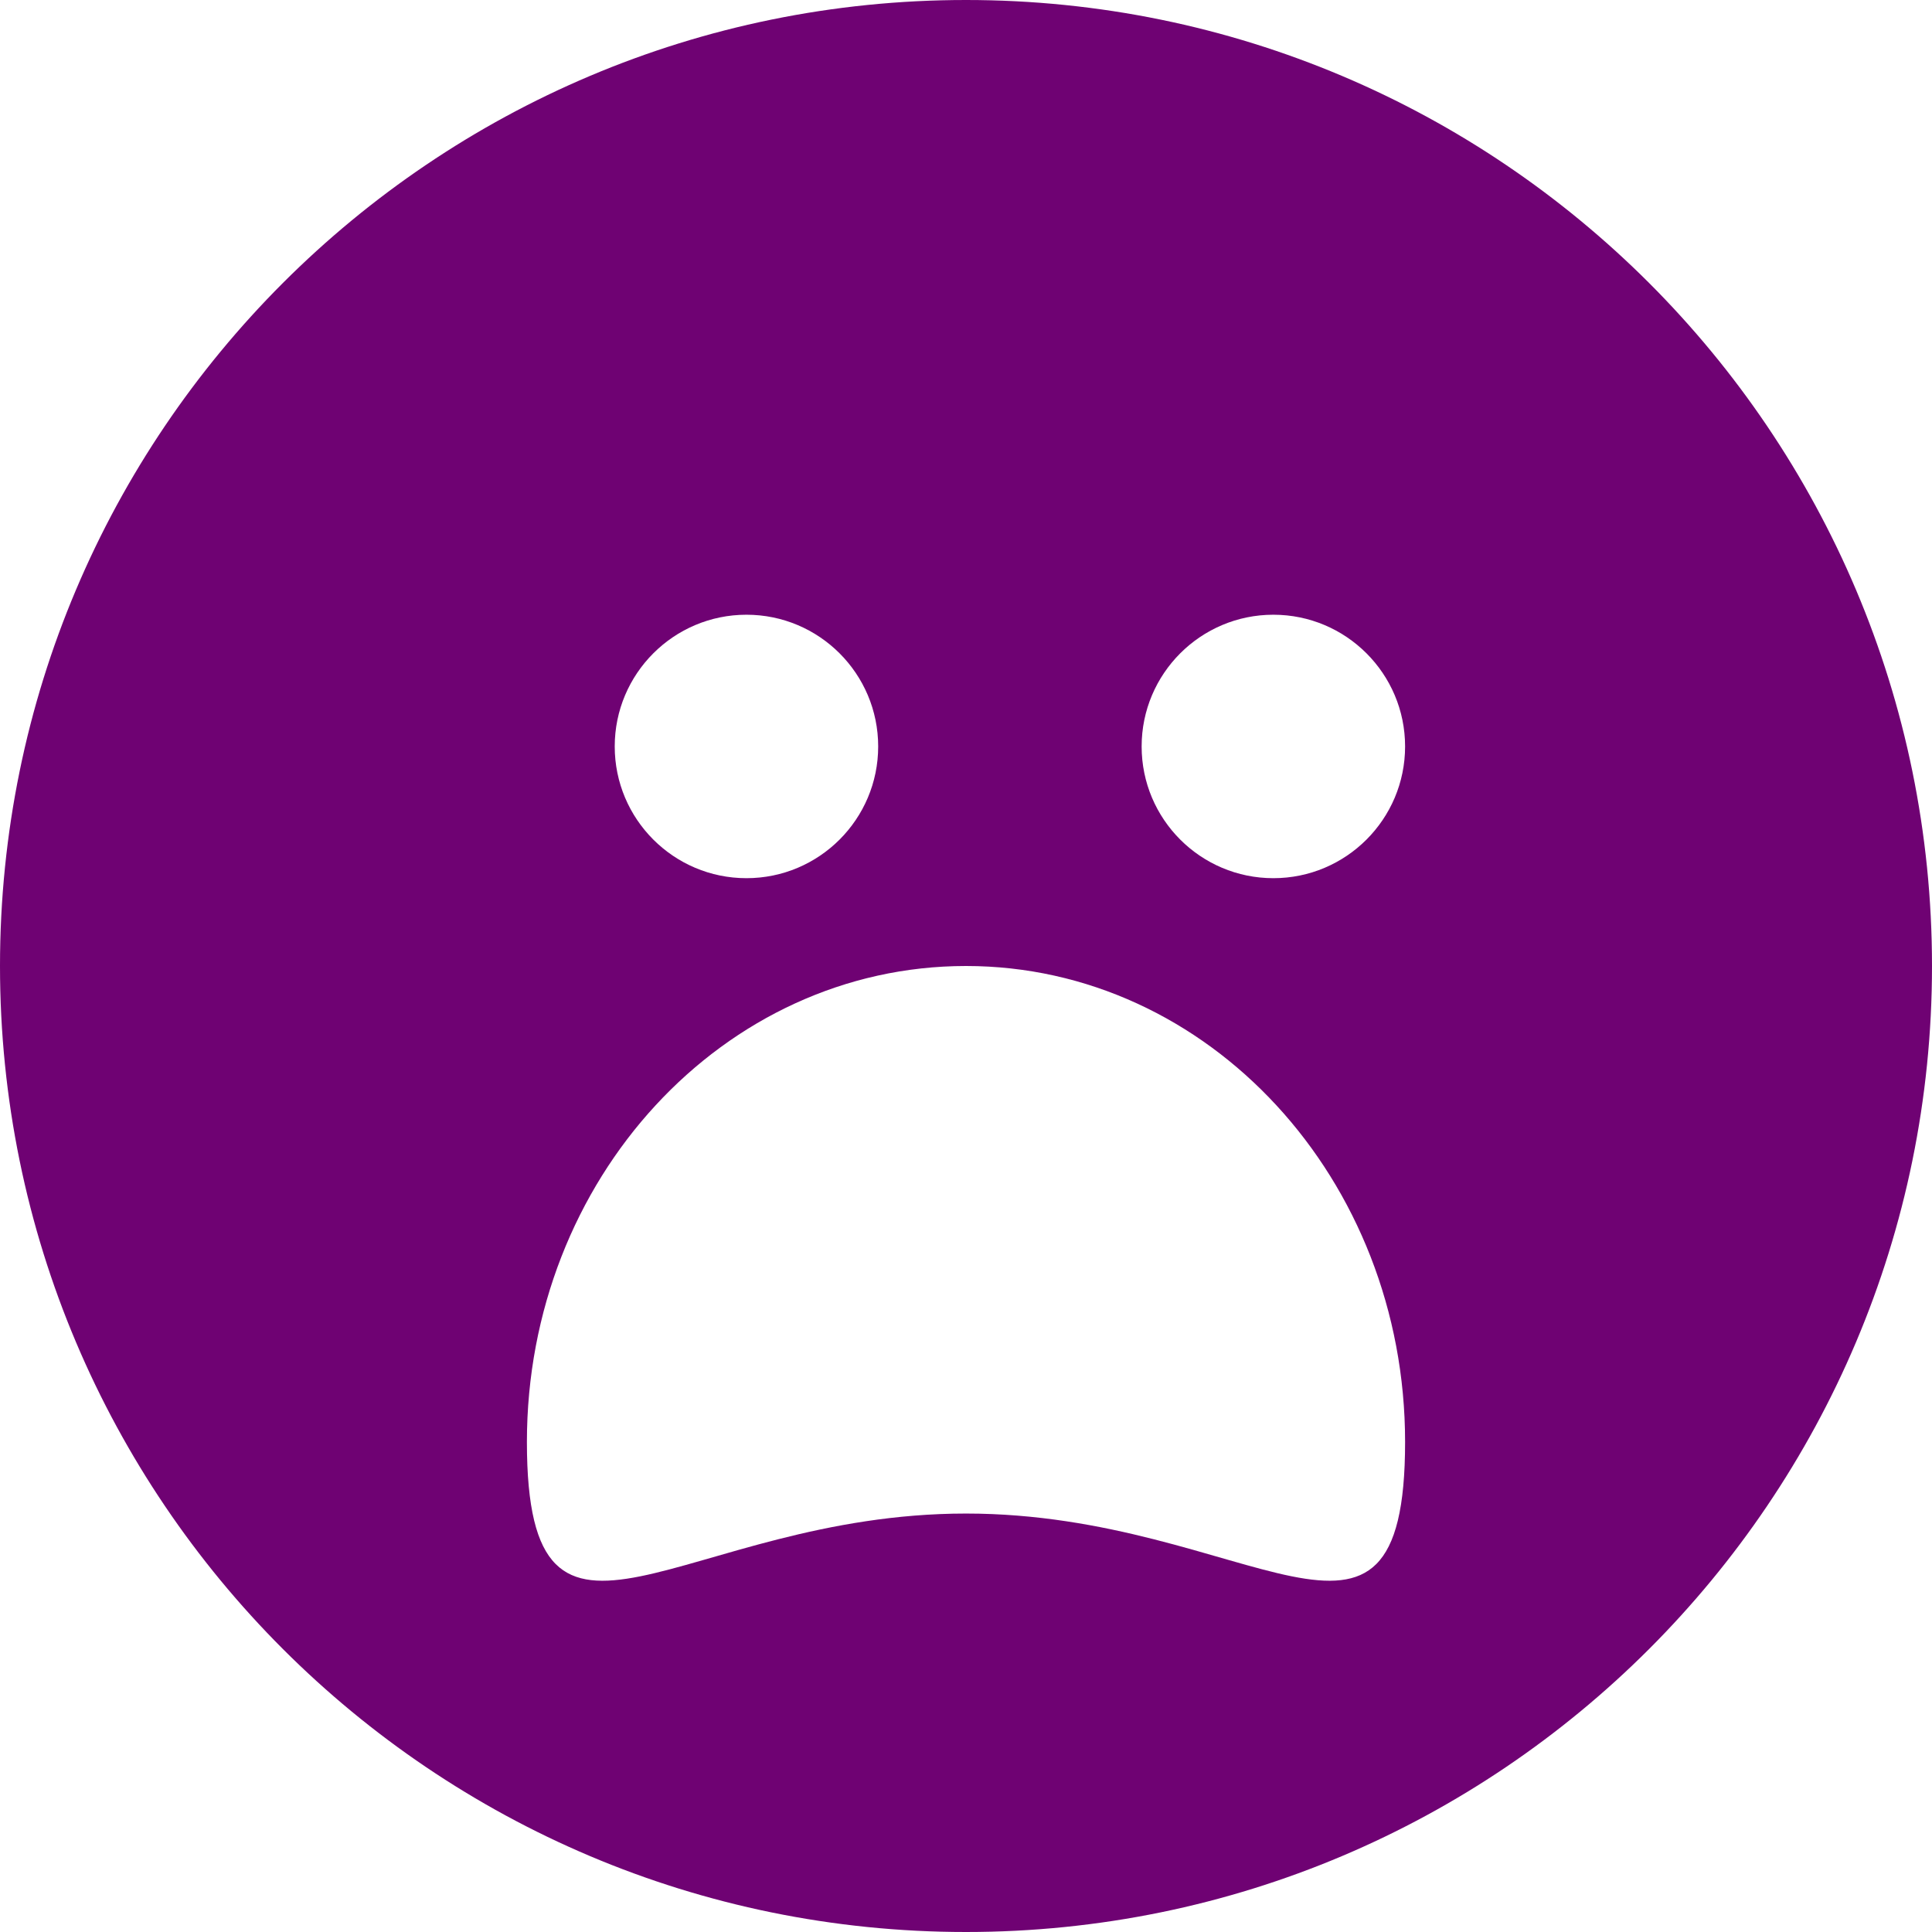 <?xml version="1.0" encoding="UTF-8"?>
<svg width="22px" height="22px" viewBox="0 0 22 22" version="1.1" xmlns="http://www.w3.org/2000/svg" xmlns:xlink="http://www.w3.org/1999/xlink">
    <!-- Generator: Sketch 52.2 (67145) - http://www.bohemiancoding.com/sketch -->
    <title>correlation-negative</title>
    <desc>Created with Sketch.</desc>
    <g id="Mobile" stroke="none" stroke-width="1" fill="none" fill-rule="evenodd">
        <g id="Dashboard" transform="translate(-18, -377)" fill="#6F0273" fill-rule="nonzero">
            <path d="M29,399 C22.925,399 18,394.075 18,388 C18,381.925 22.925,377 29,377 C35.075,377 40,381.925 40,388 C40,394.075 35.075,399 29,399 Z M32.5,387 C33.328,387 34,386.328 34,385.5 C34,384.672 33.328,384 32.5,384 C31.672,384 31,384.672 31,385.5 C31,386.328 31.672,387 32.5,387 Z M26.5,387 C27.328,387 28,386.328 28,385.5 C28,384.672 27.328,384 26.5,384 C25.672,384 25,384.672 25,385.5 C25,386.328 25.672,387 26.5,387 Z M34,393.42 C34,390.426 31.761,388 29,388 C26.239,388 24,390.426 24,393.42 C24,396.413 25.775,394.235 29,394.235 C32.225,394.235 34,396.413 34,393.42 Z" id="correlation-negative"></path>
        </g>
    </g>
</svg>